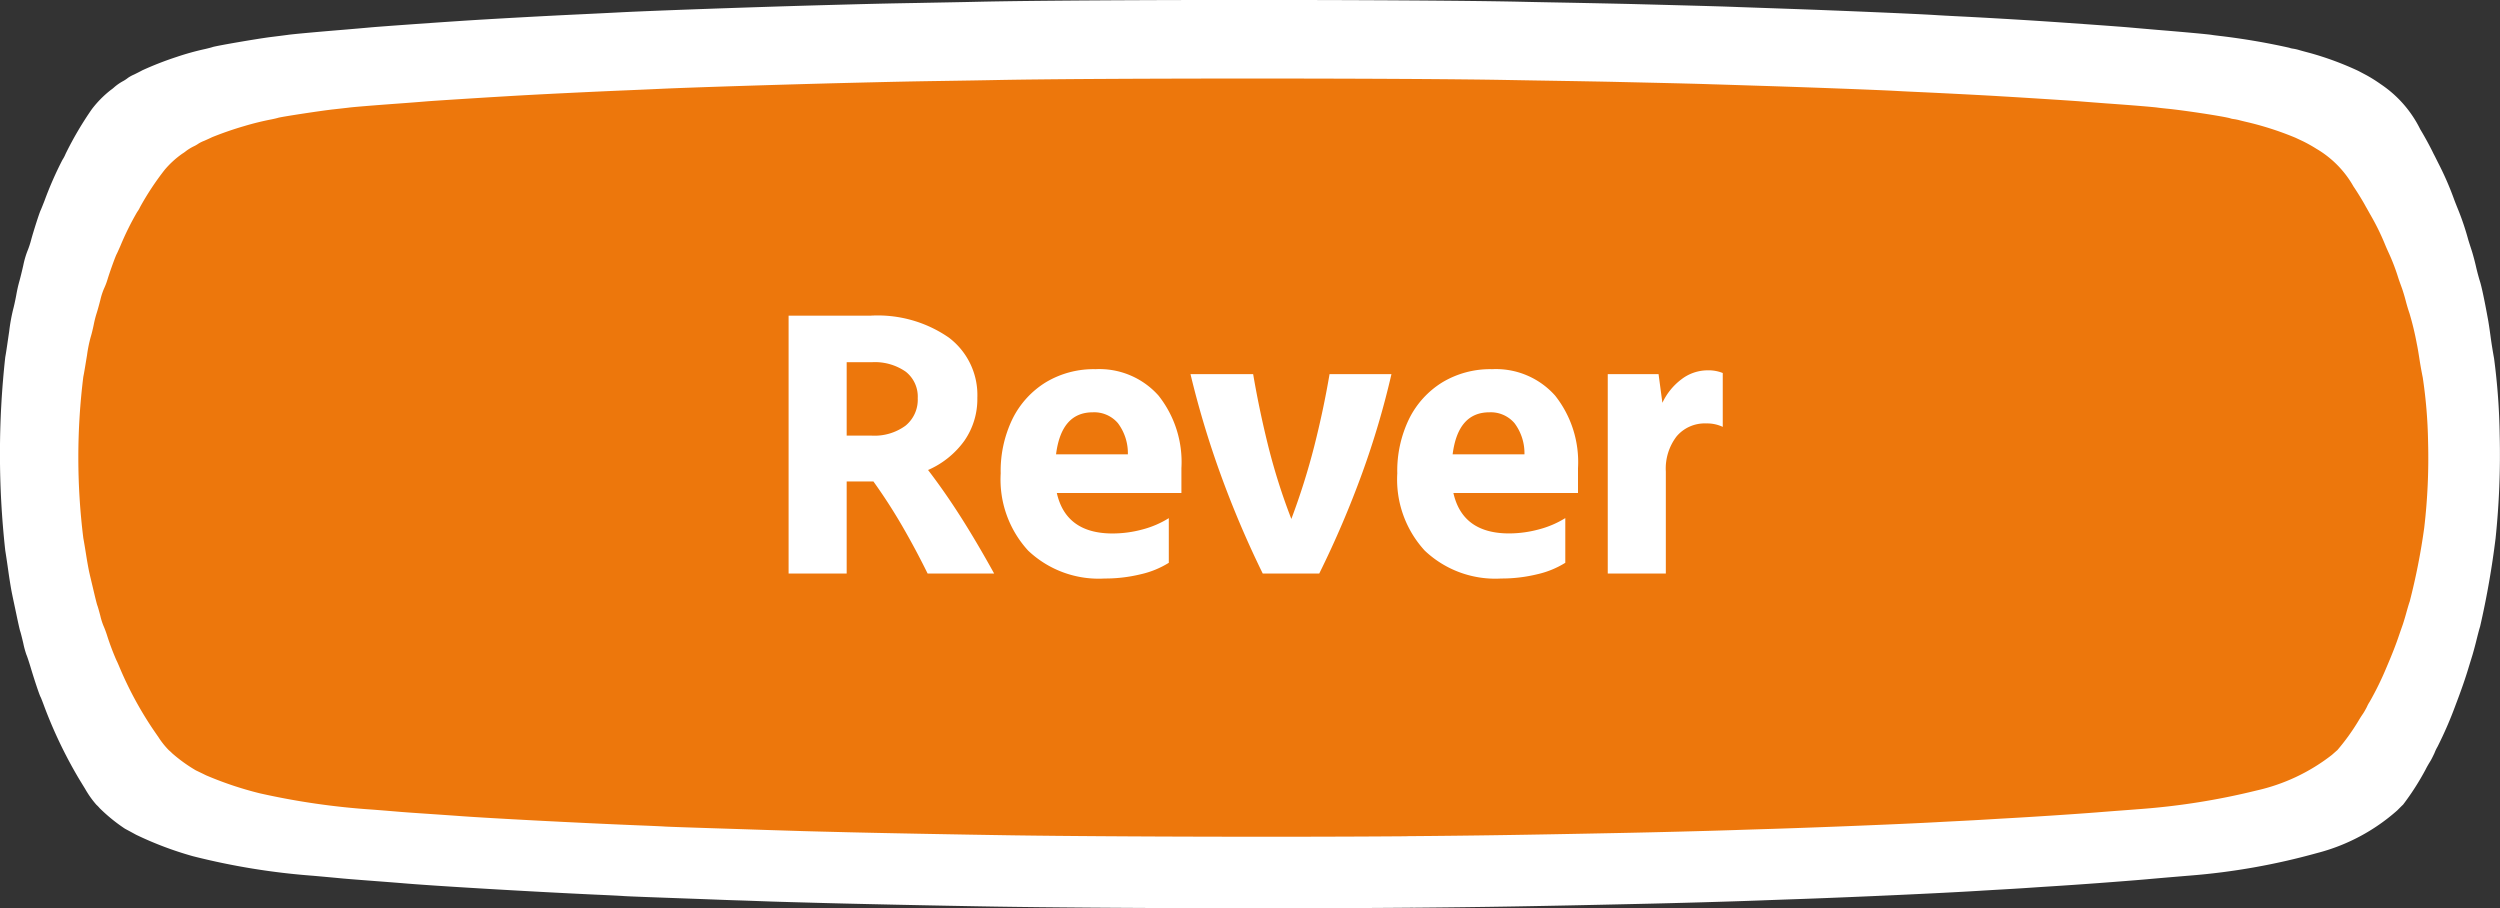 <svg xmlns="http://www.w3.org/2000/svg" width="209.387" height="76.074" viewBox="0 0 209.387 76.074">
  <rect x="0" y="0" width="209.387" height="76.074" fill="#333333" stroke="none"/>
  <g id="Grupo_1599" data-name="Grupo 1599" transform="translate(-855.307 -931)">
    <g id="Grupo_1595" data-name="Grupo 1595" transform="translate(761.307 260)">
      <g id="Grupo_1035" data-name="Grupo 1035" transform="translate(2018.387 1645.074) rotate(180)">
        <g id="Grupo_1005" data-name="Grupo 1005" transform="translate(1715 898)">
          <path id="Caminho_466" data-name="Caminho 466" d="M101.34,10.319c-6.028.052-10.45.129-18.556.311-3.749.081-7.842.2-10.724.306-.723.029-2.237.081-3.355.12-4.7.167-11.673.487-14.607.669-.62.038-1.527.091-2.039.12s-1.4.081-1.975.12-1.553.105-2.17.143c-2.173.134-5.869.407-7.961.588-.58.053-1.62.143-2.3.2s-1.3.11-1.381.115a56.217,56.217,0,0,0-10.634,1.884,16.226,16.226,0,0,0-6.724,3.572c-.21.21-.422.425-.486.478a21.865,21.865,0,0,0-1.9,2.965c-.1.21-.288.521-.394.693s-.249.473-.342.669a3.36,3.36,0,0,1-.251.526,32.838,32.838,0,0,0-1.514,3.491c-.5,1.31-.829,2.262-1.118,3.228-.145.473-.29.937-.316,1.028s-.159.555-.277,1.028-.263,1.052-.343,1.291a72.51,72.51,0,0,0-1.3,7.412,67.562,67.562,0,0,0-.342,8.631,54.89,54.89,0,0,0,.473,6.431c.067.368.2,1.143.277,1.721s.184,1.32.251,1.649c.3,1.654.54,2.74.657,3.084.067.211.224.77.329,1.238s.263,1.028.329,1.243.224.679.328,1.033a22.316,22.316,0,0,0,.79,2.367c.106.263.29.712.394,1a25.513,25.513,0,0,0,1.316,3.013c.106.21.277.564.4.789.224.478.737,1.43,1.106,2.032a9.68,9.68,0,0,0,3.3,3.778,12.64,12.64,0,0,0,1.171.741c.223.12.553.291.723.383a25.8,25.8,0,0,0,4.081,1.506c.2.052.578.152.827.224a3.709,3.709,0,0,0,.58.134,1.155,1.155,0,0,1,.288.072,57.513,57.513,0,0,0,5.685.975c.29.034.645.076.79.1.343.057,2.276.234,4.606.425,1.014.086,2.053.177,2.3.2.606.057,4.421.334,7.3.526,1.657.11,4.883.3,6.908.4.763.038,1.738.09,2.171.119,1.592.1,8.172.378,12.3.521,1.487.053,3.316.115,4.079.143,1.237.048,2.5.086,8.553.244.908.024,2.975.067,4.606.1s3.908.071,5.067.1c9.369.2,36.161.2,45.4,0,1.159-.029,3.435-.067,5.067-.1,2.8-.048,3.829-.072,8.224-.192,5.632-.157,13.911-.45,16.713-.593.8-.043,2.184-.11,3.092-.153,3.355-.157,7.961-.411,10.593-.588,2.883-.192,6.7-.469,7.3-.526.249-.024,1.288-.115,2.3-.2,2.276-.187,4.251-.368,4.606-.425q.656-.086,1.316-.167c1.079-.129,4.659-.746,4.961-.851.092-.033.355-.1.579-.153a22.559,22.559,0,0,0,2.435-.674,27.666,27.666,0,0,0,2.869-1.119c.118-.067.434-.229.7-.358a2.894,2.894,0,0,0,.5-.273,2.807,2.807,0,0,1,.46-.3,4.275,4.275,0,0,0,.673-.469,2.8,2.8,0,0,1,.315-.253A8.782,8.782,0,0,0,212,77.2a28.681,28.681,0,0,0,2.2-3.744,2.9,2.9,0,0,1,.263-.5,30.046,30.046,0,0,0,1.5-3.419c.145-.368.29-.737.329-.813.106-.22.579-1.688.79-2.463a7.349,7.349,0,0,1,.328-.98,7.3,7.3,0,0,0,.329-1.148c.106-.473.251-1.057.316-1.291a11.732,11.732,0,0,0,.276-1.219c.079-.435.2-.97.263-1.2a14.972,14.972,0,0,0,.329-1.841c.119-.789.251-1.76.329-2.152a73.973,73.973,0,0,0,0-16.186c-.067-.407-.184-1.2-.263-1.769s-.2-1.31-.264-1.65-.249-1.191-.395-1.888-.29-1.354-.329-1.458-.157-.569-.263-1.028a7.474,7.474,0,0,0-.263-.956c-.039-.067-.184-.507-.329-.98-.341-1.143-.763-2.4-.855-2.553-.039-.067-.184-.45-.329-.842a38.194,38.194,0,0,0-2.869-5.977c-.145-.239-.381-.626-.526-.861a7.963,7.963,0,0,0-.947-1.339,2.906,2.906,0,0,1-.277-.287,13.929,13.929,0,0,0-2.119-1.721c-.053-.029-.473-.253-.922-.5a28.931,28.931,0,0,0-4.763-1.8,58.563,58.563,0,0,0-10.079-1.64q-1.054-.094-2.106-.192c-.487-.052-1.461-.129-3.554-.287q-.889-.068-1.776-.139c-2.54-.224-10.8-.712-16.186-.961-1.08-.048-2.145-.1-2.369-.119-.4-.029-2.3-.1-6.185-.239-1.08-.038-2.567-.1-3.29-.12s-2.027-.071-2.894-.1-2.29-.067-3.159-.09c-2.948-.091-11.132-.263-15.66-.335-8.752-.139-24.912-.182-34.938-.09Z" transform="translate(-10.305 -10.271)" fill="#fff"/>
          <g id="Grupo_1004" data-name="Grupo 1004" transform="translate(6 6)">
            <path id="Caminho_465" data-name="Caminho 465" d="M95.872,10.311c-5.666.043-9.822.108-17.441.259-3.524.068-7.371.168-10.08.255-.68.024-2.1.068-3.154.1-4.416.14-10.972.407-13.729.559-.582.032-1.436.076-1.917.1s-1.312.068-1.856.1-1.459.088-2.04.12c-2.042.112-5.517.339-7.483.491-.545.044-1.522.12-2.165.168s-1.224.092-1.3.1a58.89,58.89,0,0,0-10,1.572,15.92,15.92,0,0,0-6.32,2.981c-.2.176-.4.355-.457.4a18.177,18.177,0,0,0-1.782,2.475c-.1.175-.271.435-.37.579s-.234.395-.321.559a2.683,2.683,0,0,1-.236.439A25.94,25.94,0,0,0,13.8,24.475c-.47,1.094-.779,1.888-1.05,2.694-.136.395-.273.782-.3.858s-.149.463-.26.858-.247.878-.322,1.078A54.425,54.425,0,0,0,10.65,36.15a50.124,50.124,0,0,0-.321,7.2,40.794,40.794,0,0,0,.444,5.368c.063.307.186.954.26,1.437s.173,1.1.236,1.377a24.445,24.445,0,0,0,.618,2.574c.063.176.21.643.31,1.034s.247.858.31,1.038.21.567.308.862a17.23,17.23,0,0,0,.743,1.976c.1.219.273.595.37.838a20.149,20.149,0,0,0,1.237,2.515c.1.175.26.471.372.658.21.4.693,1.193,1.039,1.7a8.486,8.486,0,0,0,3.1,3.153,12.194,12.194,0,0,0,1.1.619c.21.1.519.243.68.319A26.254,26.254,0,0,0,25.3,70.075c.184.043.544.127.778.187a3.865,3.865,0,0,0,.545.112,1.2,1.2,0,0,1,.271.06c.483.152,3.885.674,5.343.814.273.028.607.064.743.084.322.048,2.139.2,4.329.355.953.072,1.93.147,2.164.168.569.048,4.156.279,6.865.439,1.558.092,4.589.247,6.493.335.717.032,1.633.076,2.041.1,1.5.084,7.682.316,11.565.435,1.4.044,3.117.1,3.834.12,1.163.04,2.35.072,8.04.2.853.02,2.8.056,4.329.08s3.674.06,4.763.08c8.806.164,33.989.164,42.672,0,1.089-.024,3.229-.056,4.763-.08,2.634-.04,3.6-.06,7.73-.16,5.293-.131,13.075-.375,15.709-.495.754-.036,2.053-.092,2.907-.128,3.154-.131,7.483-.343,9.957-.491,2.709-.16,6.3-.391,6.866-.439.234-.02,1.211-.1,2.164-.168,2.139-.156,4-.307,4.329-.355q.616-.072,1.237-.14c1.014-.108,4.379-.623,4.663-.711.087-.028.334-.087.544-.128a23.334,23.334,0,0,0,2.289-.563,28.043,28.043,0,0,0,2.7-.934c.111-.056.408-.191.655-.3a2.832,2.832,0,0,0,.47-.228,2.688,2.688,0,0,1,.433-.248,4.059,4.059,0,0,0,.632-.391,2.605,2.605,0,0,1,.3-.211,7.836,7.836,0,0,0,1.471-1.345,23.491,23.491,0,0,0,2.066-3.125,2.343,2.343,0,0,1,.247-.419,23.784,23.784,0,0,0,1.41-2.854c.136-.307.273-.615.31-.679.1-.184.544-1.409.743-2.055a5.678,5.678,0,0,1,.308-.818,5.591,5.591,0,0,0,.31-.958c.1-.395.236-.882.3-1.078a8.87,8.87,0,0,0,.259-1.018c.074-.363.186-.81.247-1a11.243,11.243,0,0,0,.31-1.536c.112-.659.236-1.469.31-1.8a54.875,54.875,0,0,0,0-13.51c-.063-.34-.173-1.006-.247-1.477s-.186-1.094-.248-1.377-.234-.994-.371-1.576-.273-1.13-.31-1.217-.147-.475-.247-.858a5.71,5.71,0,0,0-.247-.8,8.6,8.6,0,0,1-.31-.818,21.4,21.4,0,0,0-.8-2.131c-.037-.056-.173-.375-.31-.7a30.474,30.474,0,0,0-2.7-4.989c-.136-.2-.358-.523-.494-.718a6.73,6.73,0,0,0-.89-1.118,2.59,2.59,0,0,1-.26-.24,12.923,12.923,0,0,0-1.992-1.437c-.05-.024-.444-.211-.866-.419a29.391,29.391,0,0,0-4.477-1.5,61.44,61.44,0,0,0-9.474-1.369q-.991-.078-1.979-.16c-.458-.043-1.374-.108-3.34-.239l-1.67-.116c-2.387-.187-10.155-.595-15.213-.8-1.016-.04-2.016-.084-2.227-.1-.372-.024-2.165-.084-5.813-.2-1.016-.032-2.413-.08-3.093-.1s-1.905-.06-2.721-.084-2.153-.056-2.969-.076c-2.771-.076-10.464-.219-14.719-.28-8.226-.116-23.415-.152-32.839-.076Z" transform="translate(-10.305 -10.271)" fill="#ed770c"/>
          </g>
        </g>
      </g>
      <path id="Caminho_1117" data-name="Caminho 1117" d="M1.856,0V-21.6h6.88a10.464,10.464,0,0,1,6.544,1.84,6.02,6.02,0,0,1,2.384,5.04,6.114,6.114,0,0,1-1.088,3.6,7.359,7.359,0,0,1-3.04,2.448q1.376,1.792,2.72,3.9T19.072,0H13.5q-.992-2.016-2.112-3.952T8.96-7.712H6.72V0ZM6.72-11.552H8.8a4.4,4.4,0,0,0,2.848-.832,2.805,2.805,0,0,0,1.024-2.3,2.653,2.653,0,0,0-1.008-2.224A4.517,4.517,0,0,0,8.832-17.7H6.72ZM28.32.416a8.582,8.582,0,0,1-6.4-2.336,8.806,8.806,0,0,1-2.3-6.464,9.976,9.976,0,0,1,.992-4.576,7.5,7.5,0,0,1,2.784-3.056,7.769,7.769,0,0,1,4.16-1.1,6.631,6.631,0,0,1,5.28,2.208,8.957,8.957,0,0,1,1.92,6.08v2.08H24.32q.768,3.392,4.672,3.392a9.565,9.565,0,0,0,2.5-.336A7.973,7.973,0,0,0,33.7-4.64V-.9a7.617,7.617,0,0,1-2.352.96A12.566,12.566,0,0,1,28.32.416Zm-4.064-10.4h6.016a4.2,4.2,0,0,0-.832-2.608,2.613,2.613,0,0,0-2.112-.912Q24.7-13.5,24.256-9.984ZM46.3,0H41.568a83.608,83.608,0,0,1-3.552-8.368,77.971,77.971,0,0,1-2.5-8.336h5.248q.512,3.008,1.264,6.032a51.536,51.536,0,0,0,1.936,6.1,58.082,58.082,0,0,0,1.92-6.1q.768-3.024,1.28-6.032h5.184a70.921,70.921,0,0,1-2.432,8.24A82.265,82.265,0,0,1,46.3,0ZM61.536.416a8.582,8.582,0,0,1-6.4-2.336,8.806,8.806,0,0,1-2.3-6.464,9.976,9.976,0,0,1,.992-4.576,7.5,7.5,0,0,1,2.784-3.056,7.769,7.769,0,0,1,4.16-1.1,6.631,6.631,0,0,1,5.28,2.208,8.957,8.957,0,0,1,1.92,6.08v2.08H57.536Q58.3-3.36,62.208-3.36A9.565,9.565,0,0,0,64.7-3.7a7.973,7.973,0,0,0,2.208-.944V-.9a7.617,7.617,0,0,1-2.352.96A12.566,12.566,0,0,1,61.536.416Zm-4.064-10.4h6.016a4.2,4.2,0,0,0-.832-2.608,2.613,2.613,0,0,0-2.112-.912Q57.92-13.5,57.472-9.984ZM70.464,0V-16.7H74.72l.32,2.4a5.243,5.243,0,0,1,1.616-1.984,3.6,3.6,0,0,1,2.16-.736,3.2,3.2,0,0,1,1.28.224v4.512a3.046,3.046,0,0,0-1.376-.288A3.086,3.086,0,0,0,76.24-11.5a4.426,4.426,0,0,0-.912,2.96V0Z" transform="translate(158.193 719.037)" fill="#fff"/>
    </g>
  </g>
</svg>
